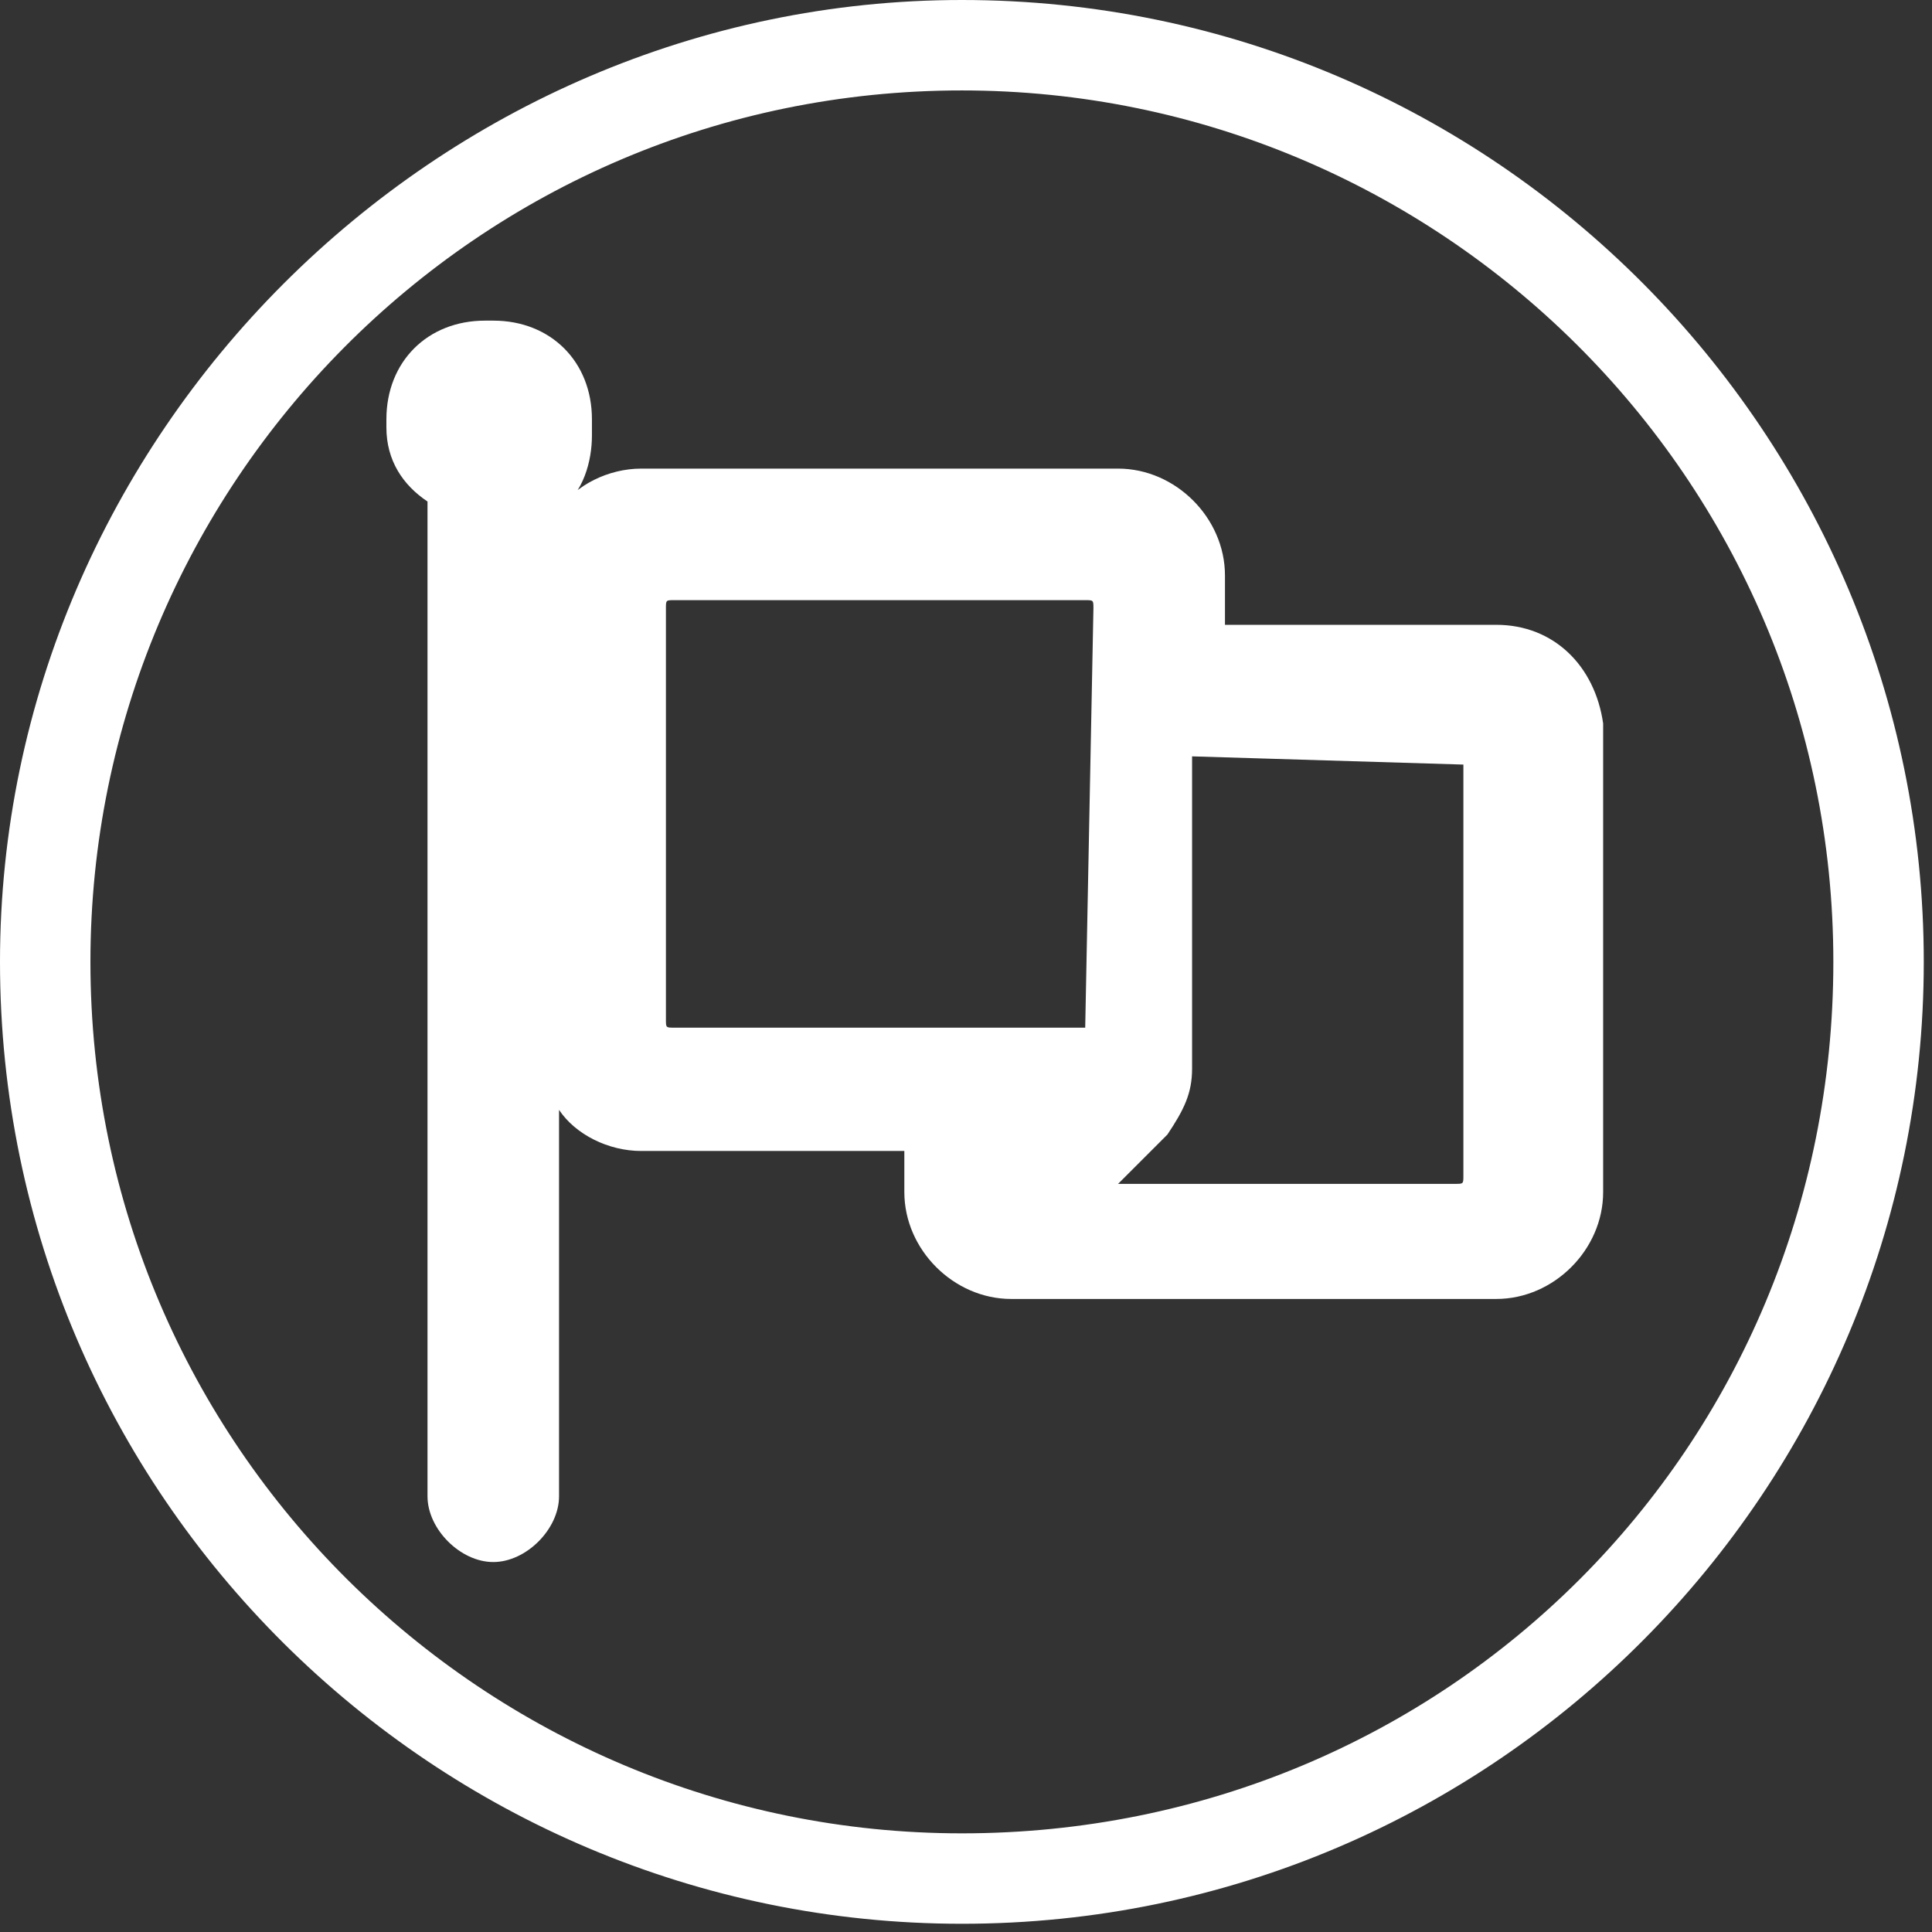 <?xml version="1.0" encoding="utf-8"?>
<!-- Generator: Adobe Illustrator 17.1.0, SVG Export Plug-In . SVG Version: 6.00 Build 0)  -->
<!DOCTYPE svg PUBLIC "-//W3C//DTD SVG 1.1//EN" "http://www.w3.org/Graphics/SVG/1.1/DTD/svg11.dtd">
<svg version="1.1" id="Layer_1" xmlns="http://www.w3.org/2000/svg" xmlns:xlink="http://www.w3.org/1999/xlink" x="0px" y="0px"
	 viewBox="0 0 23.5 23.5" enable-background="new 0 0 23.5 23.5" xml:space="preserve">
<rect x="0" y="0" width="23.5" height="23.5" fill="#333333" stroke="none"/>
<g>
	<path fill="#FFFFFF" d="M11.7,0C5.3,0,0,5.3,0,11.7c0,6.5,5.3,11.7,11.7,11.7c6.5,0,11.7-5.3,11.7-11.7C23.4,5.3,18.2,0,11.7,0z
		 M11.7,22.3c-5.8,0-10.6-4.7-10.6-10.6c0-5.8,4.7-10.6,10.6-10.6c5.8,0,10.6,4.7,10.6,10.6C22.3,17.6,17.6,22.3,11.7,22.3z"/>
	<path fill="#FFFFFF" d="M18.2,7.6h-3.3V7c0-0.7-0.6-1.3-1.3-1.3H7.8c-0.4,0-0.8,0.2-1,0.5v0C7.1,6,7.2,5.6,7.2,5.3V5.1
		c0-0.7-0.5-1.2-1.2-1.2H5.9c-0.7,0-1.2,0.5-1.2,1.2v0.1c0,0.4,0.2,0.7,0.5,0.9v12.1c0,0.4,0.4,0.8,0.8,0.8s0.8-0.4,0.8-0.8v-4.7
		c0.2,0.3,0.6,0.5,1,0.5H11v0.5c0,0.7,0.6,1.3,1.3,1.3h5.9c0.7,0,1.3-0.6,1.3-1.3V8.8C19.4,8.1,18.9,7.6,18.2,7.6z M17.8,9.3v5
		c0,0.1,0,0.1-0.1,0.1h-4.1l0.5-0.5l0.1-0.1c0.2-0.3,0.3-0.5,0.3-0.8V9.2L17.8,9.3C17.8,9.2,17.8,9.2,17.8,9.3z M13.2,12.5h-5
		c-0.1,0-0.1,0-0.1-0.1v-5c0-0.1,0-0.1,0.1-0.1h5c0.1,0,0.1,0,0.1,0.1L13.2,12.5C13.3,12.5,13.3,12.5,13.2,12.5z"/>
</g>
</svg>
